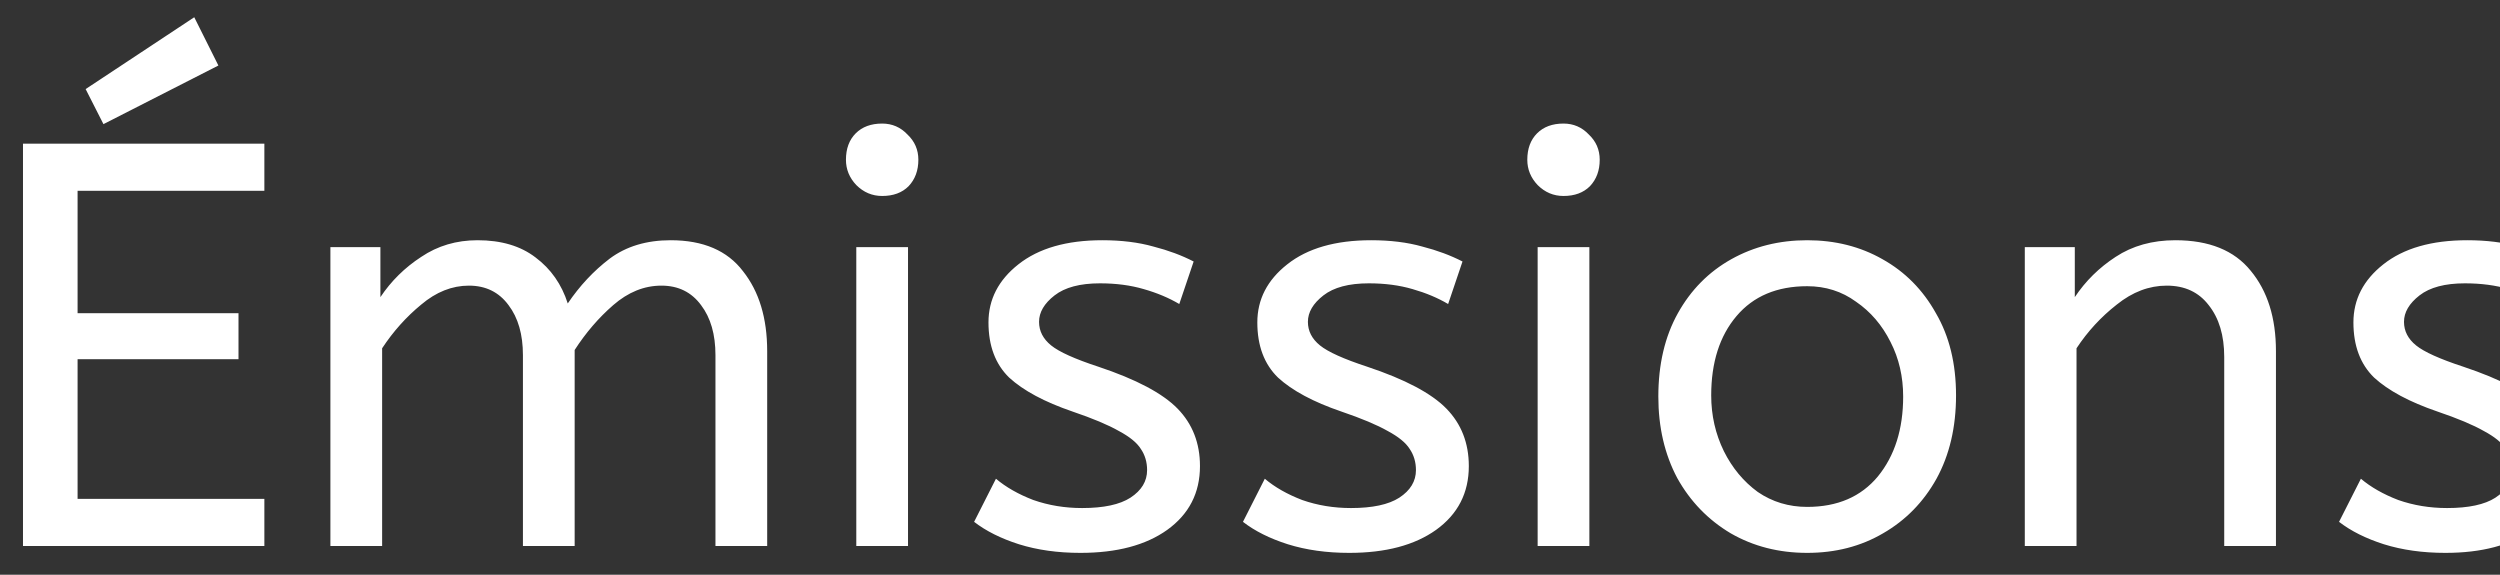 <svg width="87" height="20" viewBox="0 0 87 20" fill="none" xmlns="http://www.w3.org/2000/svg">
<rect x="0" y="0" width="87" height="20" fill="#333333" stroke="none"/>
<path d="M0.8 19V5H9.2V6.64H2.7V10.9H8.3V12.5H2.7V17.36H9.2V19H0.8ZM3.6 4.32L2.98 3.1L6.76 0.6L7.6 2.28L3.6 4.32ZM11.498 19V8.6H13.238V10.34C13.612 9.78 14.085 9.313 14.658 8.94C15.232 8.553 15.885 8.36 16.618 8.36C17.445 8.36 18.118 8.56 18.638 8.96C19.172 9.36 19.545 9.893 19.758 10.56C20.172 9.947 20.658 9.427 21.218 9C21.792 8.573 22.498 8.36 23.338 8.36C24.472 8.36 25.312 8.72 25.858 9.44C26.418 10.147 26.698 11.073 26.698 12.22V19H24.898V12.36C24.898 11.64 24.732 11.06 24.398 10.62C24.065 10.167 23.605 9.94 23.018 9.94C22.418 9.94 21.858 10.167 21.338 10.62C20.832 11.06 20.385 11.58 19.998 12.18V19H18.198V12.36C18.198 11.64 18.032 11.06 17.698 10.62C17.365 10.167 16.905 9.94 16.318 9.94C15.732 9.94 15.178 10.16 14.658 10.6C14.138 11.027 13.685 11.533 13.298 12.12V19H11.498ZM29.799 19V8.6H31.599V19H29.799ZM30.699 6.82C30.353 6.82 30.053 6.693 29.799 6.44C29.559 6.187 29.439 5.893 29.439 5.56C29.439 5.173 29.553 4.867 29.779 4.64C30.006 4.413 30.313 4.3 30.699 4.3C31.046 4.3 31.339 4.427 31.579 4.68C31.833 4.92 31.959 5.213 31.959 5.56C31.959 5.933 31.846 6.24 31.619 6.48C31.393 6.707 31.086 6.82 30.699 6.82ZM37.599 19.24C36.813 19.24 36.099 19.14 35.459 18.94C34.833 18.74 34.313 18.48 33.899 18.16L34.659 16.66C35.006 16.953 35.439 17.2 35.959 17.4C36.493 17.587 37.059 17.68 37.659 17.68C38.406 17.68 38.966 17.56 39.339 17.32C39.726 17.067 39.919 16.747 39.919 16.36C39.919 16.08 39.846 15.833 39.699 15.62C39.566 15.407 39.313 15.2 38.939 15C38.566 14.787 38.026 14.56 37.319 14.32C36.346 13.987 35.613 13.593 35.119 13.14C34.639 12.673 34.399 12.033 34.399 11.22C34.399 10.42 34.746 9.747 35.439 9.2C36.146 8.64 37.119 8.36 38.359 8.36C39.026 8.36 39.619 8.433 40.139 8.58C40.659 8.713 41.126 8.887 41.539 9.1L41.039 10.58C40.679 10.367 40.266 10.193 39.799 10.06C39.346 9.927 38.839 9.86 38.279 9.86C37.586 9.86 37.059 10 36.699 10.28C36.339 10.56 36.159 10.867 36.159 11.2C36.159 11.52 36.299 11.793 36.579 12.02C36.859 12.247 37.406 12.493 38.219 12.76C39.539 13.2 40.459 13.687 40.979 14.22C41.499 14.753 41.759 15.42 41.759 16.22C41.759 17.153 41.379 17.893 40.619 18.44C39.873 18.973 38.866 19.24 37.599 19.24ZM46.955 19.24C46.168 19.24 45.455 19.14 44.815 18.94C44.188 18.74 43.668 18.48 43.255 18.16L44.015 16.66C44.361 16.953 44.795 17.2 45.315 17.4C45.848 17.587 46.415 17.68 47.015 17.68C47.761 17.68 48.321 17.56 48.695 17.32C49.081 17.067 49.275 16.747 49.275 16.36C49.275 16.08 49.201 15.833 49.055 15.62C48.921 15.407 48.668 15.2 48.295 15C47.921 14.787 47.381 14.56 46.675 14.32C45.701 13.987 44.968 13.593 44.475 13.14C43.995 12.673 43.755 12.033 43.755 11.22C43.755 10.42 44.101 9.747 44.795 9.2C45.501 8.64 46.475 8.36 47.715 8.36C48.381 8.36 48.975 8.433 49.495 8.58C50.015 8.713 50.481 8.887 50.895 9.1L50.395 10.58C50.035 10.367 49.621 10.193 49.155 10.06C48.701 9.927 48.195 9.86 47.635 9.86C46.941 9.86 46.415 10 46.055 10.28C45.695 10.56 45.515 10.867 45.515 11.2C45.515 11.52 45.655 11.793 45.935 12.02C46.215 12.247 46.761 12.493 47.575 12.76C48.895 13.2 49.815 13.687 50.335 14.22C50.855 14.753 51.115 15.42 51.115 16.22C51.115 17.153 50.735 17.893 49.975 18.44C49.228 18.973 48.221 19.24 46.955 19.24ZM53.51 19V8.6H55.31V19H53.51ZM54.41 6.82C54.063 6.82 53.764 6.693 53.51 6.44C53.27 6.187 53.15 5.893 53.15 5.56C53.15 5.173 53.264 4.867 53.49 4.64C53.717 4.413 54.023 4.3 54.41 4.3C54.757 4.3 55.05 4.427 55.29 4.68C55.544 4.92 55.67 5.213 55.67 5.56C55.67 5.933 55.557 6.24 55.33 6.48C55.103 6.707 54.797 6.82 54.41 6.82ZM62.89 19.24C61.904 19.24 61.017 19.013 60.23 18.56C59.444 18.093 58.824 17.453 58.37 16.64C57.93 15.813 57.71 14.867 57.71 13.8C57.71 12.68 57.937 11.713 58.39 10.9C58.843 10.087 59.464 9.46 60.25 9.02C61.037 8.58 61.917 8.36 62.89 8.36C63.864 8.36 64.737 8.58 65.51 9.02C66.297 9.46 66.917 10.087 67.37 10.9C67.837 11.7 68.07 12.653 68.07 13.76C68.07 14.867 67.844 15.833 67.39 16.66C66.937 17.473 66.317 18.107 65.53 18.56C64.757 19.013 63.877 19.24 62.89 19.24ZM62.89 17.64C63.944 17.64 64.763 17.287 65.35 16.58C65.937 15.86 66.23 14.933 66.23 13.8C66.23 13.107 66.084 12.473 65.79 11.9C65.497 11.313 65.097 10.847 64.59 10.5C64.097 10.14 63.53 9.96 62.89 9.96C61.837 9.96 61.017 10.307 60.43 11C59.843 11.693 59.55 12.613 59.55 13.76C59.55 14.453 59.697 15.1 59.99 15.7C60.283 16.287 60.677 16.76 61.17 17.12C61.677 17.467 62.25 17.64 62.89 17.64ZM70.463 19V8.6H72.203V10.34C72.577 9.78 73.05 9.313 73.623 8.94C74.21 8.553 74.903 8.36 75.703 8.36C76.877 8.36 77.75 8.713 78.323 9.42C78.91 10.127 79.203 11.06 79.203 12.22V19H77.403V12.42C77.403 11.673 77.223 11.073 76.863 10.62C76.517 10.167 76.03 9.94 75.403 9.94C74.79 9.94 74.21 10.16 73.663 10.6C73.117 11.027 72.65 11.533 72.263 12.12V19H70.463ZM85.099 19.24C84.313 19.24 83.599 19.14 82.959 18.94C82.333 18.74 81.813 18.48 81.399 18.16L82.159 16.66C82.506 16.953 82.939 17.2 83.459 17.4C83.993 17.587 84.559 17.68 85.159 17.68C85.906 17.68 86.466 17.56 86.839 17.32C87.226 17.067 87.419 16.747 87.419 16.36C87.419 16.08 87.346 15.833 87.199 15.62C87.066 15.407 86.813 15.2 86.439 15C86.066 14.787 85.526 14.56 84.819 14.32C83.846 13.987 83.113 13.593 82.619 13.14C82.139 12.673 81.899 12.033 81.899 11.22C81.899 10.42 82.246 9.747 82.939 9.2C83.646 8.64 84.619 8.36 85.859 8.36C86.526 8.36 87.119 8.433 87.639 8.58C88.159 8.713 88.626 8.887 89.039 9.1L88.539 10.58C88.179 10.367 87.766 10.193 87.299 10.06C86.846 9.927 86.339 9.86 85.779 9.86C85.086 9.86 84.559 10 84.199 10.28C83.839 10.56 83.659 10.867 83.659 11.2C83.659 11.52 83.799 11.793 84.079 12.02C84.359 12.247 84.906 12.493 85.719 12.76C87.039 13.2 87.959 13.687 88.479 14.22C88.999 14.753 89.259 15.42 89.259 16.22C89.259 17.153 88.879 17.893 88.119 18.44C87.373 18.973 86.366 19.24 85.099 19.24ZM100.551 19V6.68H96.251V5H106.751V6.68H102.451V19H100.551ZM112.289 19L107.149 5.5L109.009 4.78L113.409 16.92L117.829 4.84L119.549 5.5L114.429 19H112.289Z" fill="white"/>
</svg>
